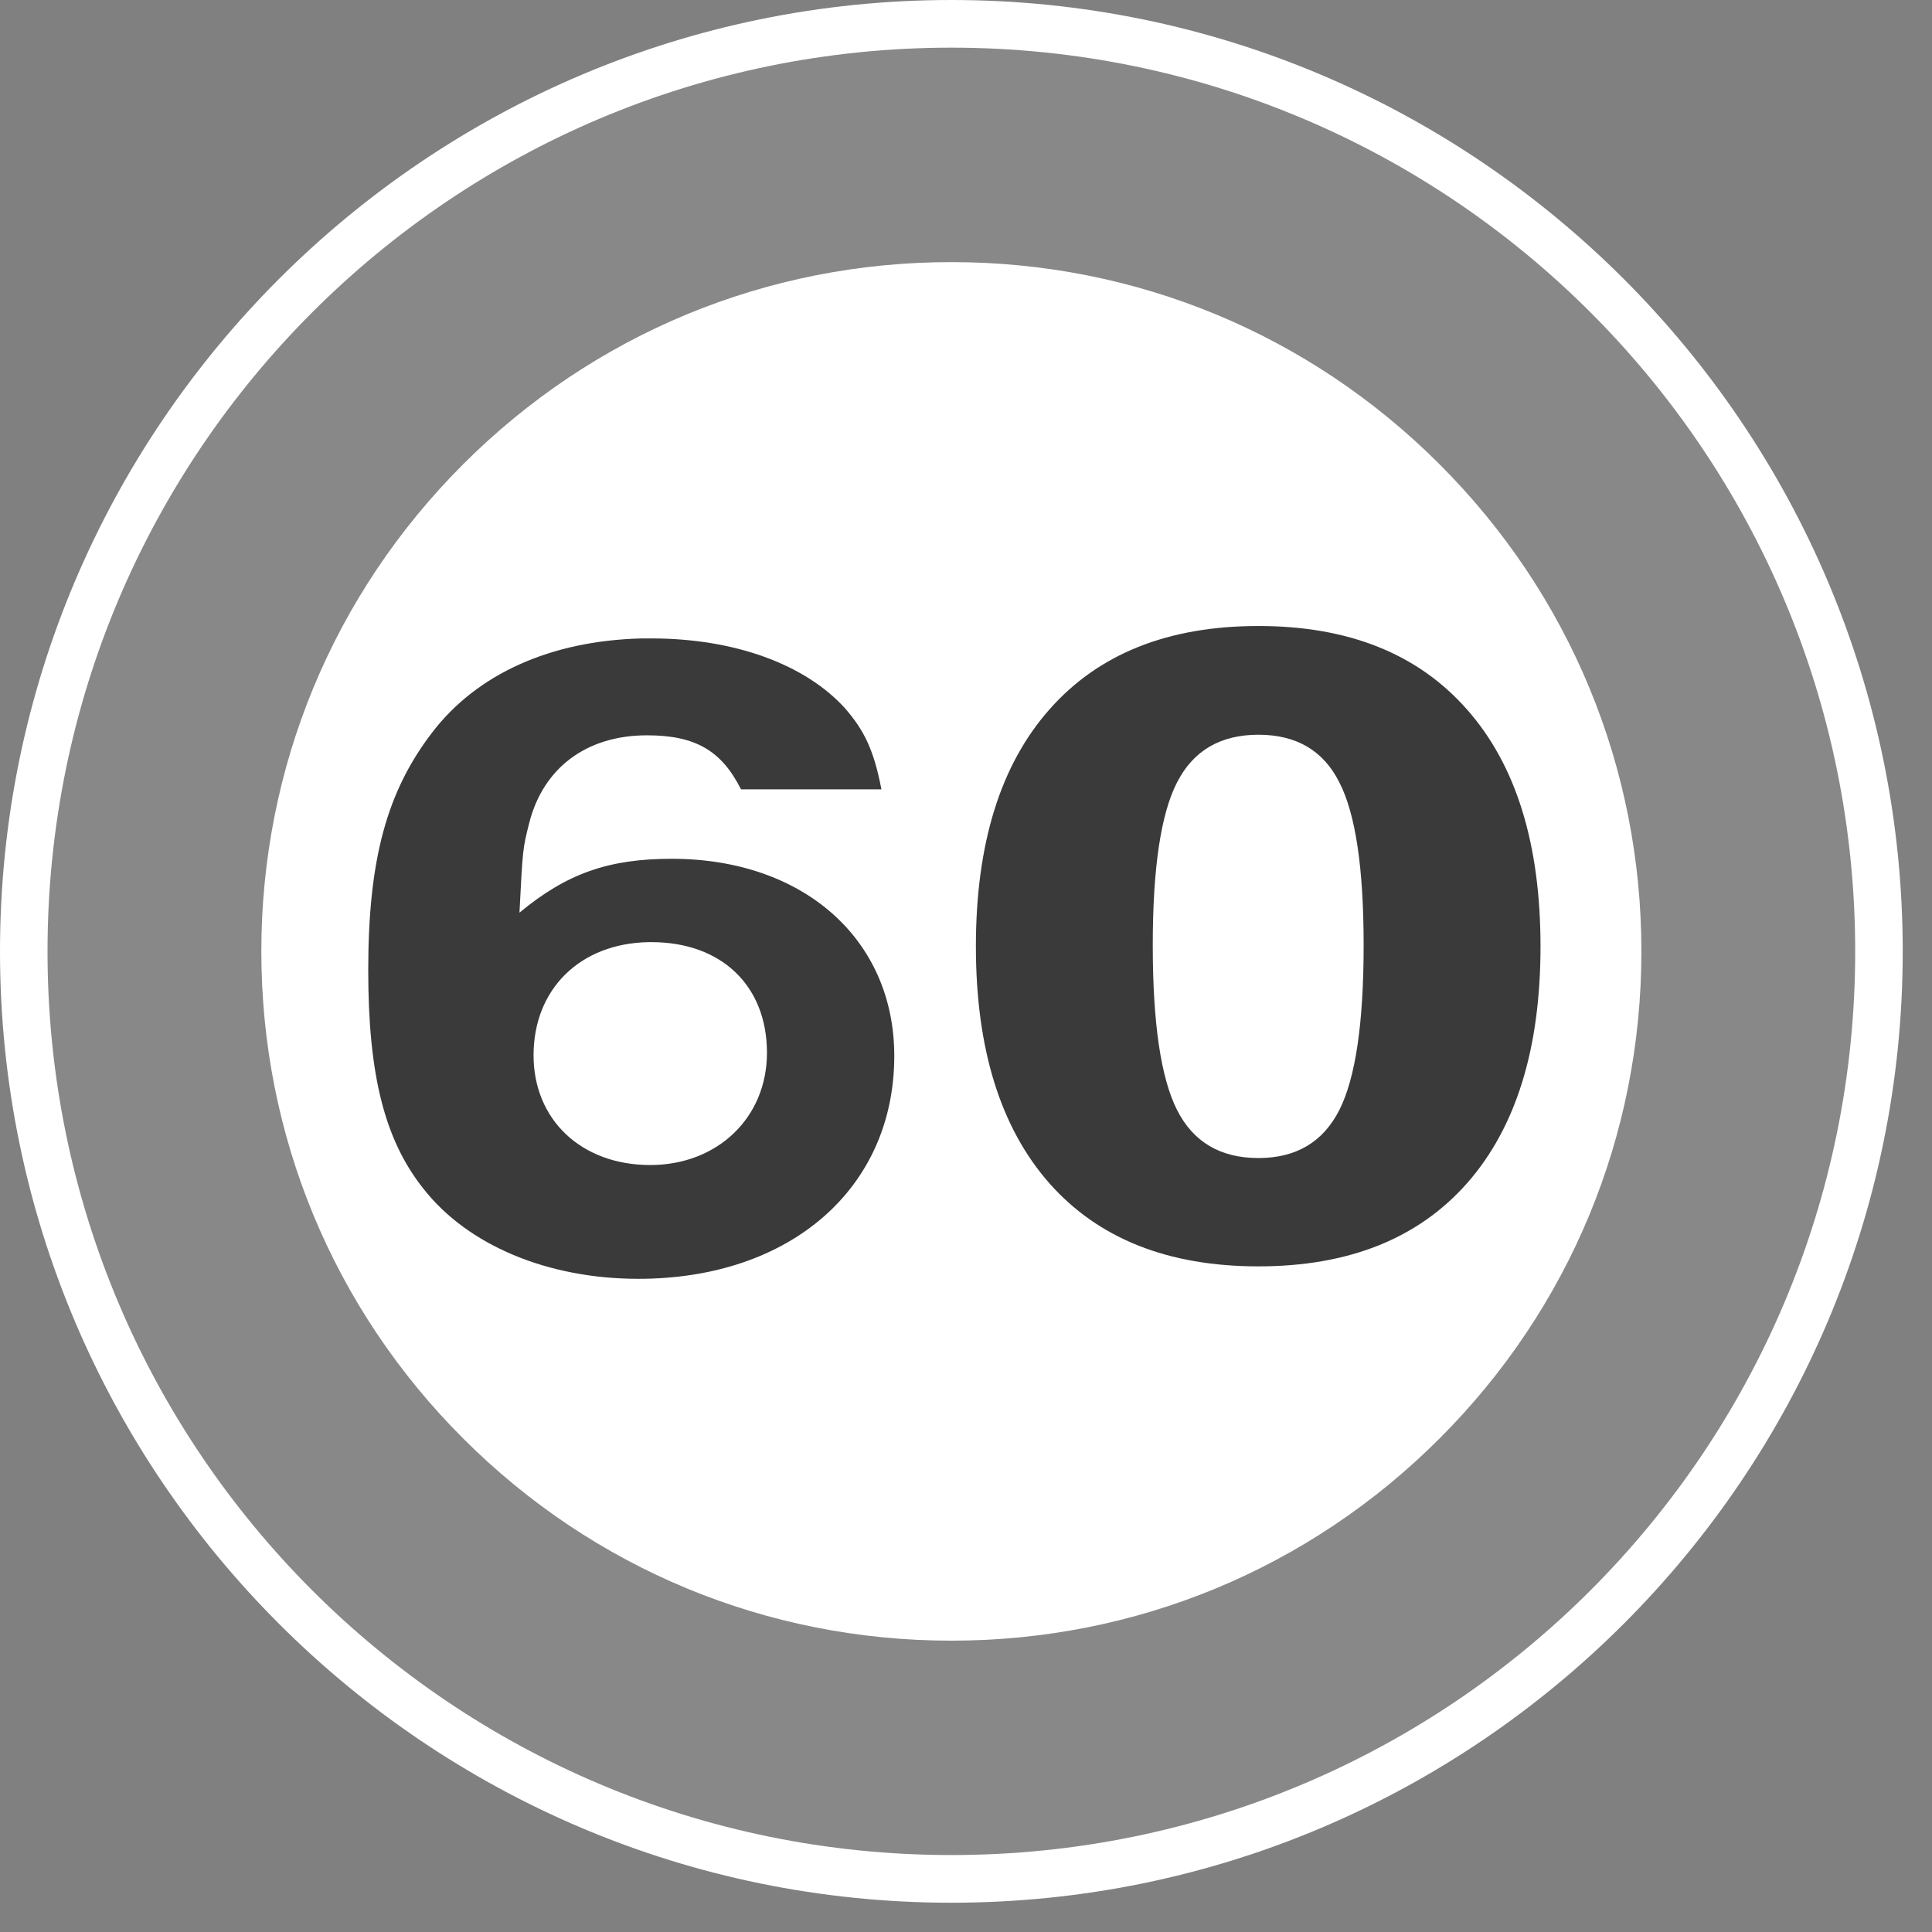 <?xml version="1.0" encoding="utf-8"?>
<!-- Generator: Adobe Illustrator 16.0.2, SVG Export Plug-In . SVG Version: 6.00 Build 0)  -->
<!DOCTYPE svg PUBLIC "-//W3C//DTD SVG 1.1//EN" "http://www.w3.org/Graphics/SVG/1.1/DTD/svg11.dtd">
<svg version="1.1" id="Layer_1" xmlns="http://www.w3.org/2000/svg" xmlns:xlink="http://www.w3.org/1999/xlink" x="0px" y="0px"
	 width="132px" height="132px" viewBox="0 0 132 132" enable-background="new 0 0 132 132" xml:space="preserve">
<rect x="0" y="0" width="132" height="132" fill="#808080" stroke="none"/>
<g>
	<path fill="#FFFFFF" d="M65,130c-35.841,0-65-29.158-65-65C0,29.159,29.159,0,65,0c35.842,0,65,29.159,65,65
		C130,100.842,100.842,130,65,130z"/>
	<path fill="#888888" d="M65,3.256c34.105,0,61.753,27.643,61.753,61.744c0,34.1-27.647,61.742-61.753,61.742
		C30.895,126.742,3.247,99.1,3.247,65C3.247,30.899,30.893,3.256,65,3.256L65,3.256z"/>
	<path fill="#FFFFFF" d="M31.648,98.284C22.753,89.392,17.855,77.569,17.855,65s4.898-24.392,13.793-33.285
		C40.554,22.811,52.396,17.908,65,17.908c12.602,0,24.445,4.903,33.351,13.808c8.896,8.892,13.794,20.714,13.794,33.285
		c0,12.57-4.897,24.392-13.794,33.284c-8.904,8.905-20.747,13.81-33.351,13.81S40.554,107.188,31.648,98.284"/>
</g>
<g id="g2578">
	<path id="path1426" fill="#3A3A3A" d="M43.813,43.621c-6.185,0.155-11.229,2.421-14.292,6.434
		c-3.099,4.042-4.362,8.68-4.362,16.235c0,7.146,1.116,11.59,3.772,14.928c3.026,3.865,8.485,6.155,14.685,6.155
		c10.407,0,17.484-6.207,17.484-15.228c0-7.966-6.2-13.47-15.205-13.47c-4.282,0-7.156,0.986-10.403,3.68
		c0.221-4.393,0.228-4.387,0.671-6.145c0.959-3.749,3.909-5.971,8.042-5.971c3.321,0,5.094,1.056,6.423,3.691h9.593
		c-0.517-2.694-1.182-4.043-2.511-5.566c-2.731-2.987-7.532-4.745-13.216-4.745C44.268,43.621,44.039,43.616,43.813,43.621z
		 M44.334,64.37c0.056-0.001,0.118,0,0.174,0c4.797,0,7.893,2.988,7.893,7.557c0,4.451-3.398,7.671-7.974,7.671
		c-4.723,0-7.973-3.105-7.973-7.498C36.454,67.584,39.628,64.442,44.334,64.37z"/>
</g>
<g id="g2259">
	<path id="text2238" fill="#3A3A3A" d="M93.168,64.575c0-5.272-0.555-8.981-1.664-11.128c-1.088-2.166-2.93-3.248-5.524-3.248
		s-4.447,1.082-5.556,3.248c-1.109,2.146-1.664,5.856-1.664,11.128c0,5.33,0.555,9.085,1.664,11.271
		c1.108,2.184,2.961,3.275,5.556,3.275c2.573,0,4.415-1.092,5.524-3.275C92.613,73.66,93.168,69.905,93.168,64.575 M105.252,64.66
		c0,6.986-1.673,12.381-5.021,16.185c-3.349,3.784-8.099,5.677-14.251,5.677c-6.173,0-10.935-1.893-14.283-5.677
		c-3.348-3.804-5.021-9.198-5.021-16.185c0-7.005,1.674-12.399,5.021-16.184c3.349-3.804,8.11-5.706,14.283-5.706
		c6.152,0,10.902,1.901,14.251,5.706C103.579,52.261,105.252,57.655,105.252,64.66"/>
</g>
</svg>

